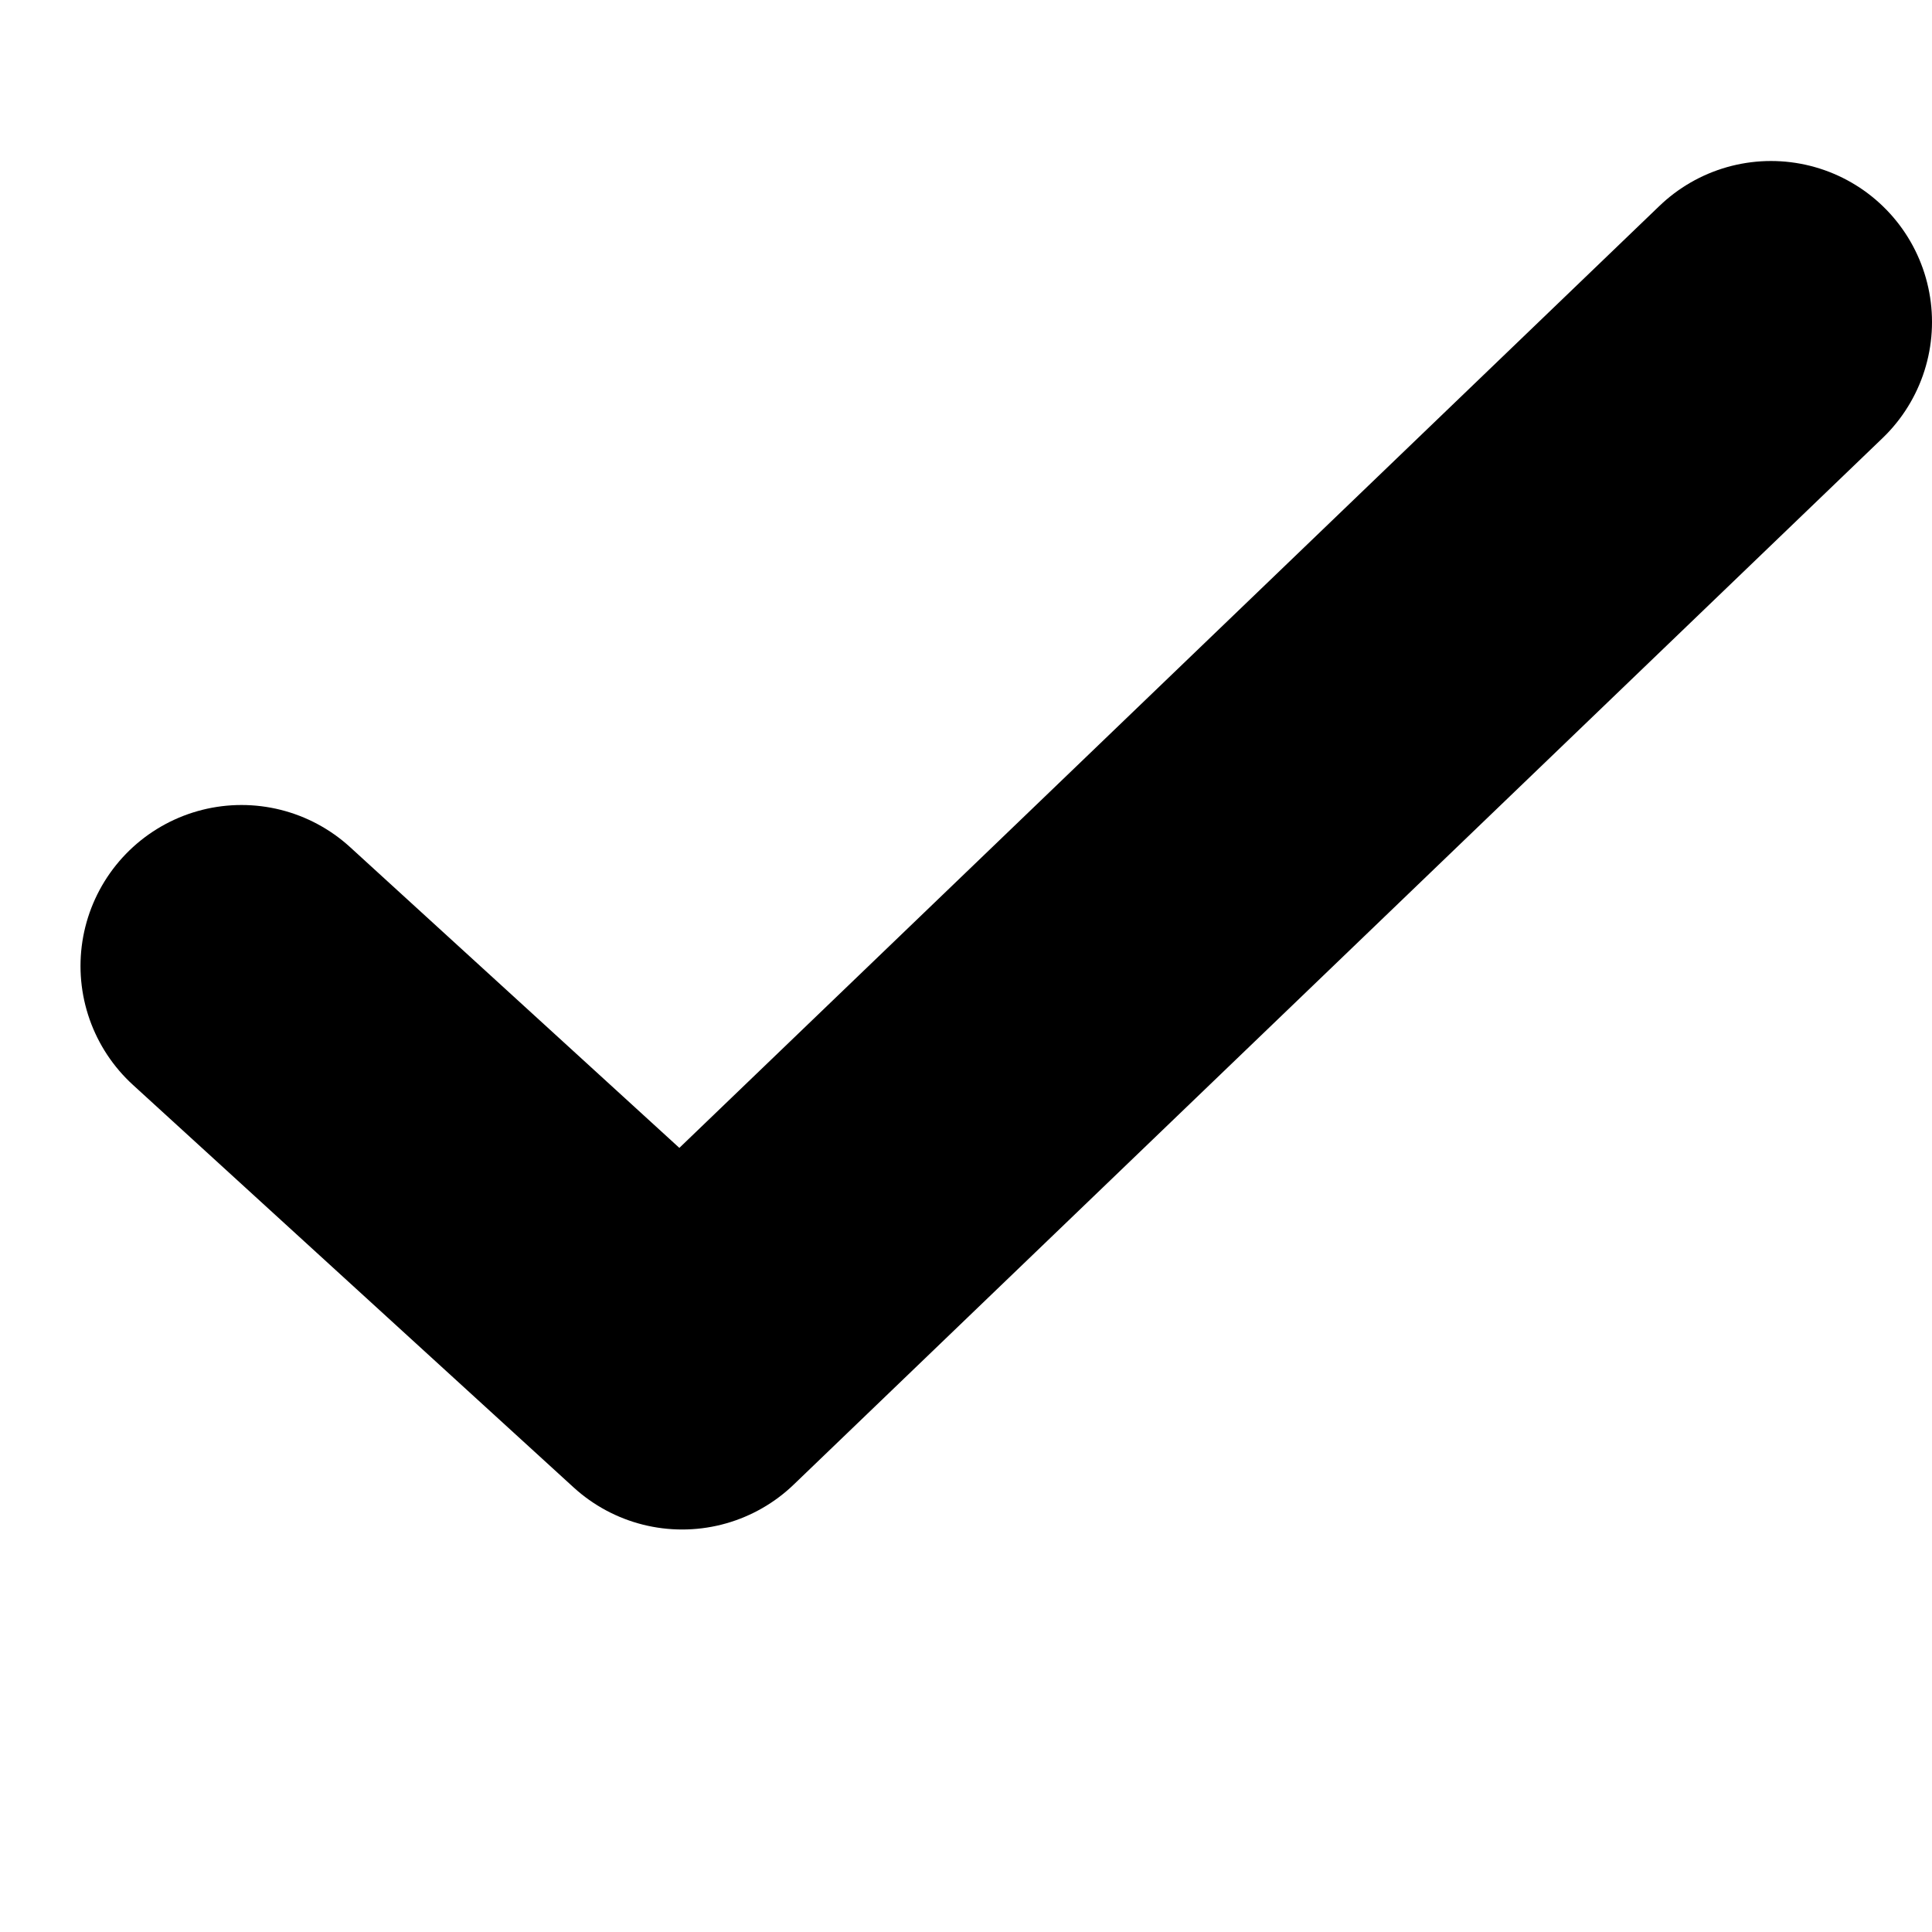 <svg width="12" height="12" viewBox="0 0 12 12" fill="none" xmlns="http://www.w3.org/2000/svg">
<path d="M1.5 6L4.237 8.5L11 2" stroke="black" stroke-width="2" stroke-linecap="round" stroke-linejoin="round"/>
</svg>

